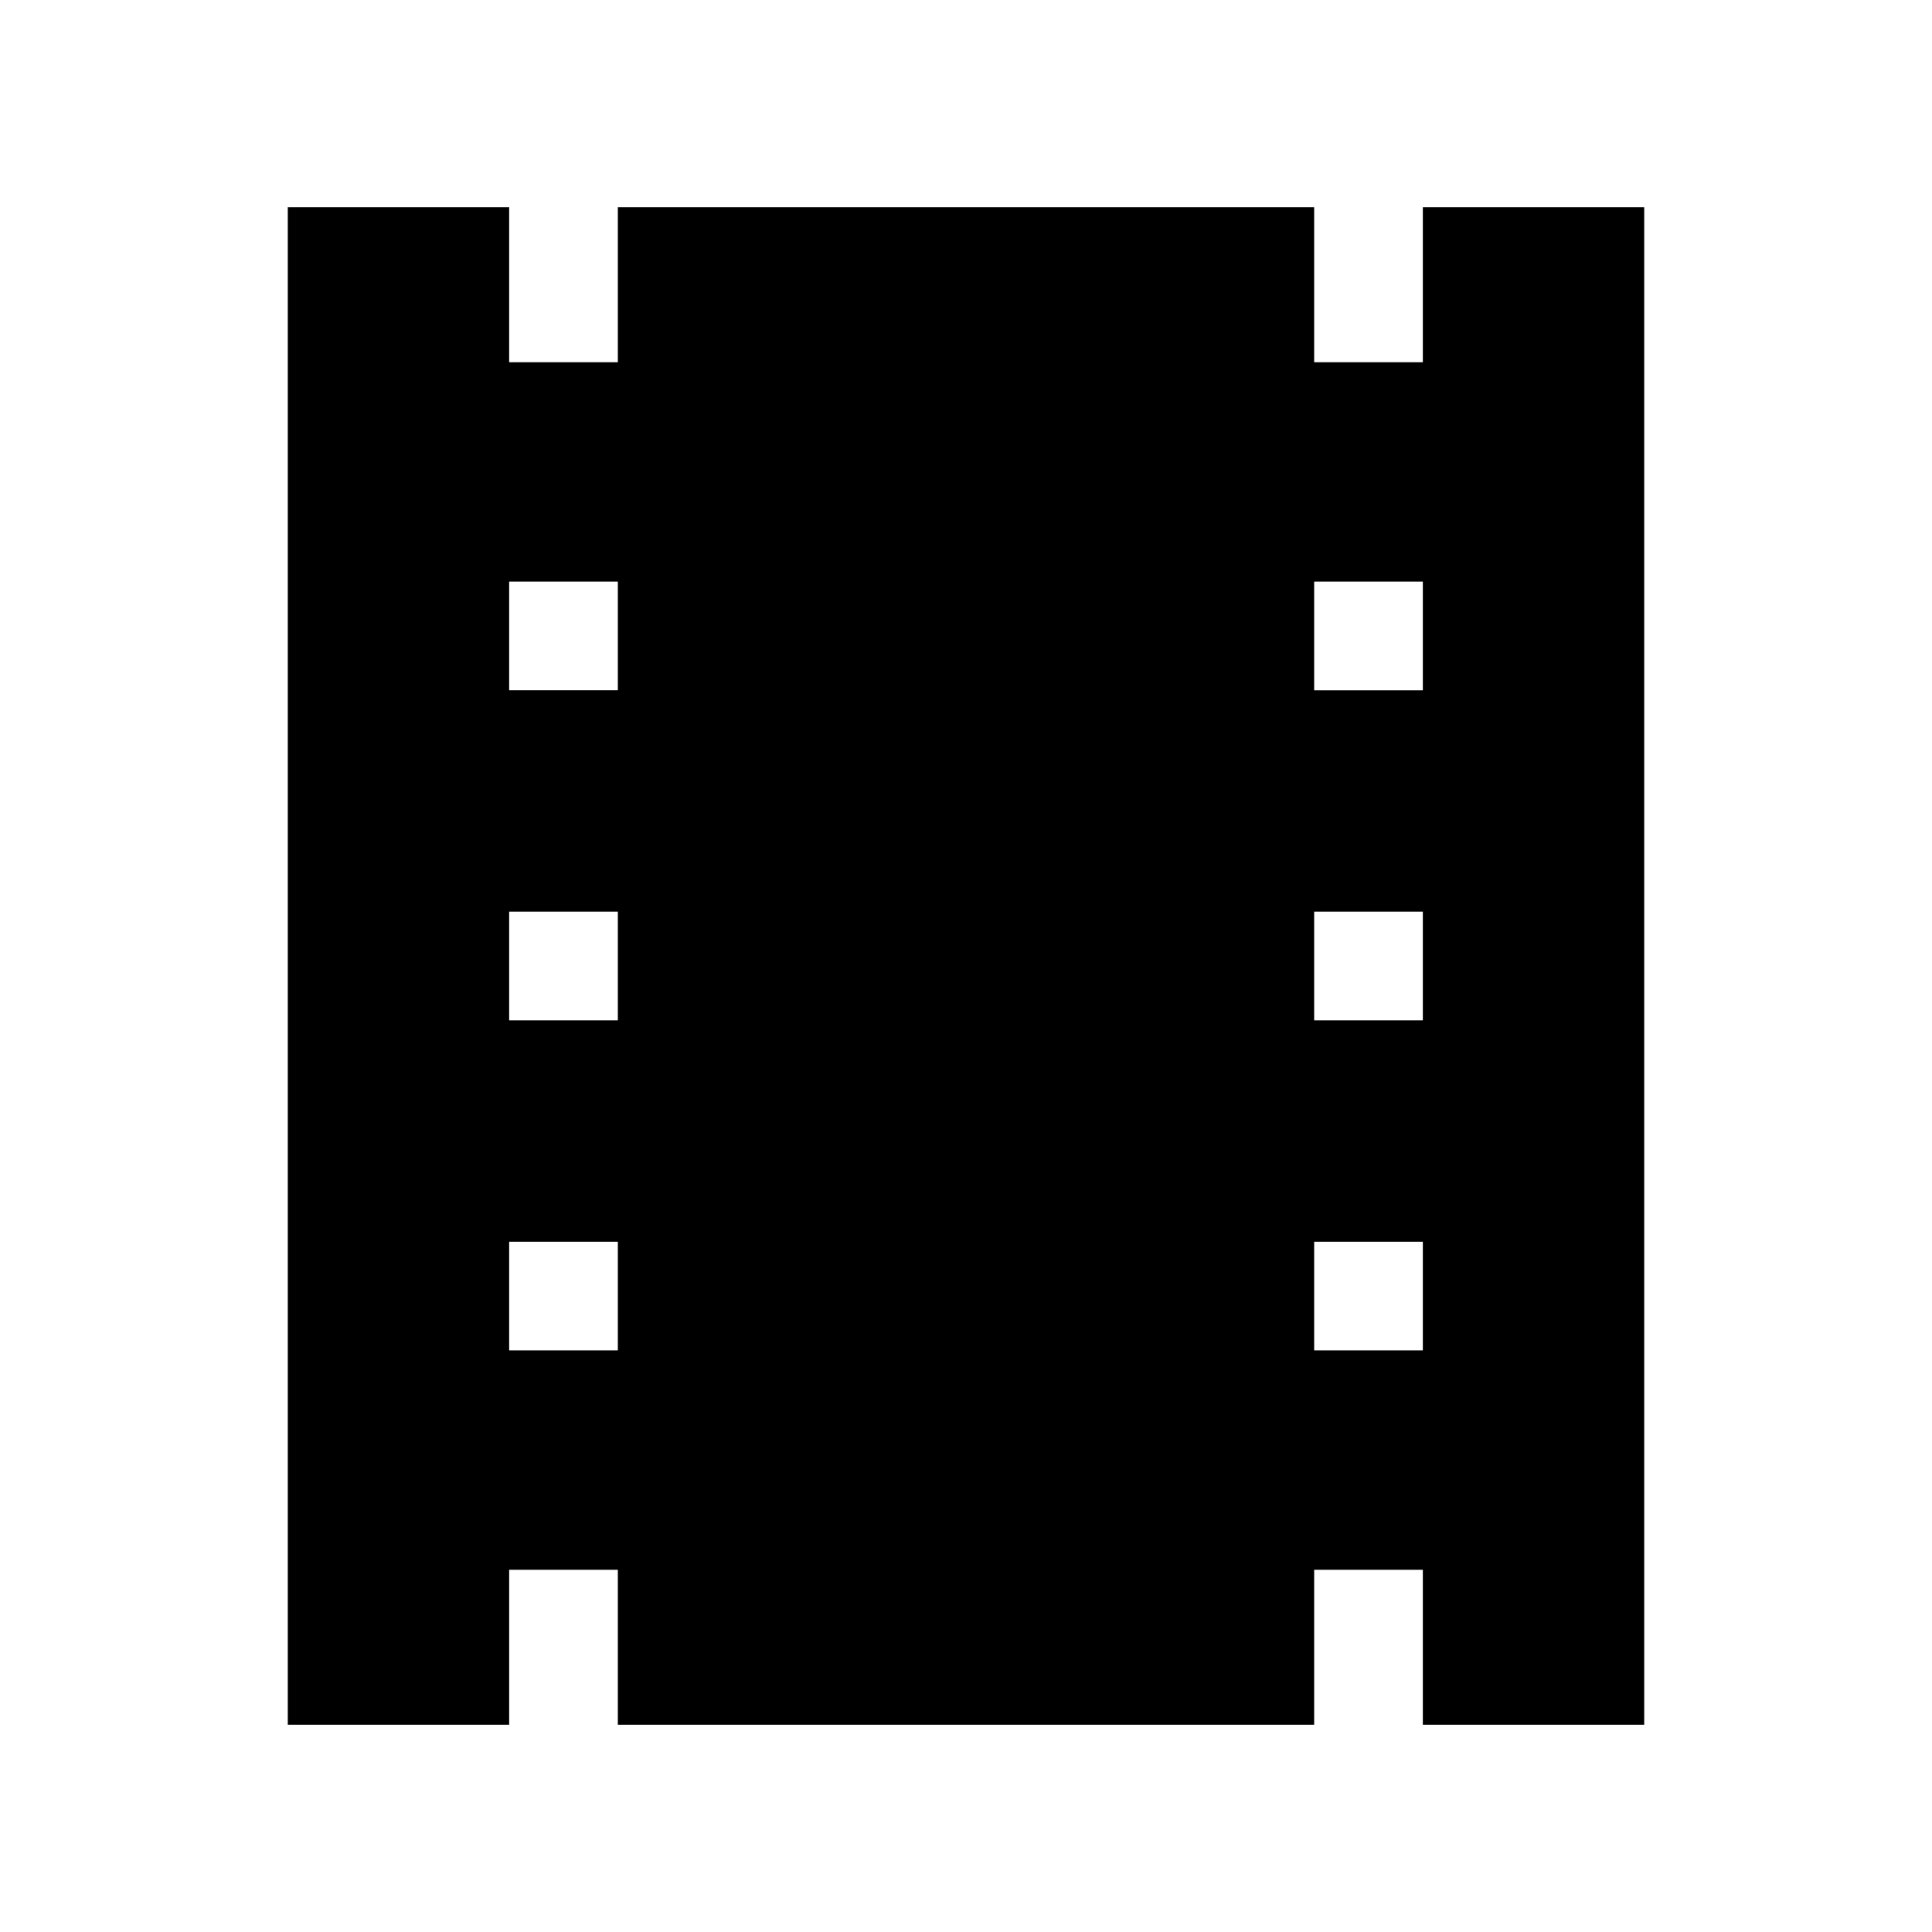 <svg xmlns="http://www.w3.org/2000/svg" height="24" width="24"><path d="M3.575 21.425V2.575h2.75V4.5h1.35V2.575h8.65V4.5h1.35V2.575h2.75v18.85h-2.75V19.5h-1.35v1.925h-8.65V19.5h-1.35v1.925Zm2.75-4.65h1.35v-1.35h-1.35Zm0-4.1h1.35v-1.35h-1.35Zm0-4.1h1.35v-1.35h-1.35Zm10 8.2h1.35v-1.35h-1.35Zm0-4.1h1.35v-1.35h-1.35Zm0-4.1h1.35v-1.35h-1.35Z"/></svg>